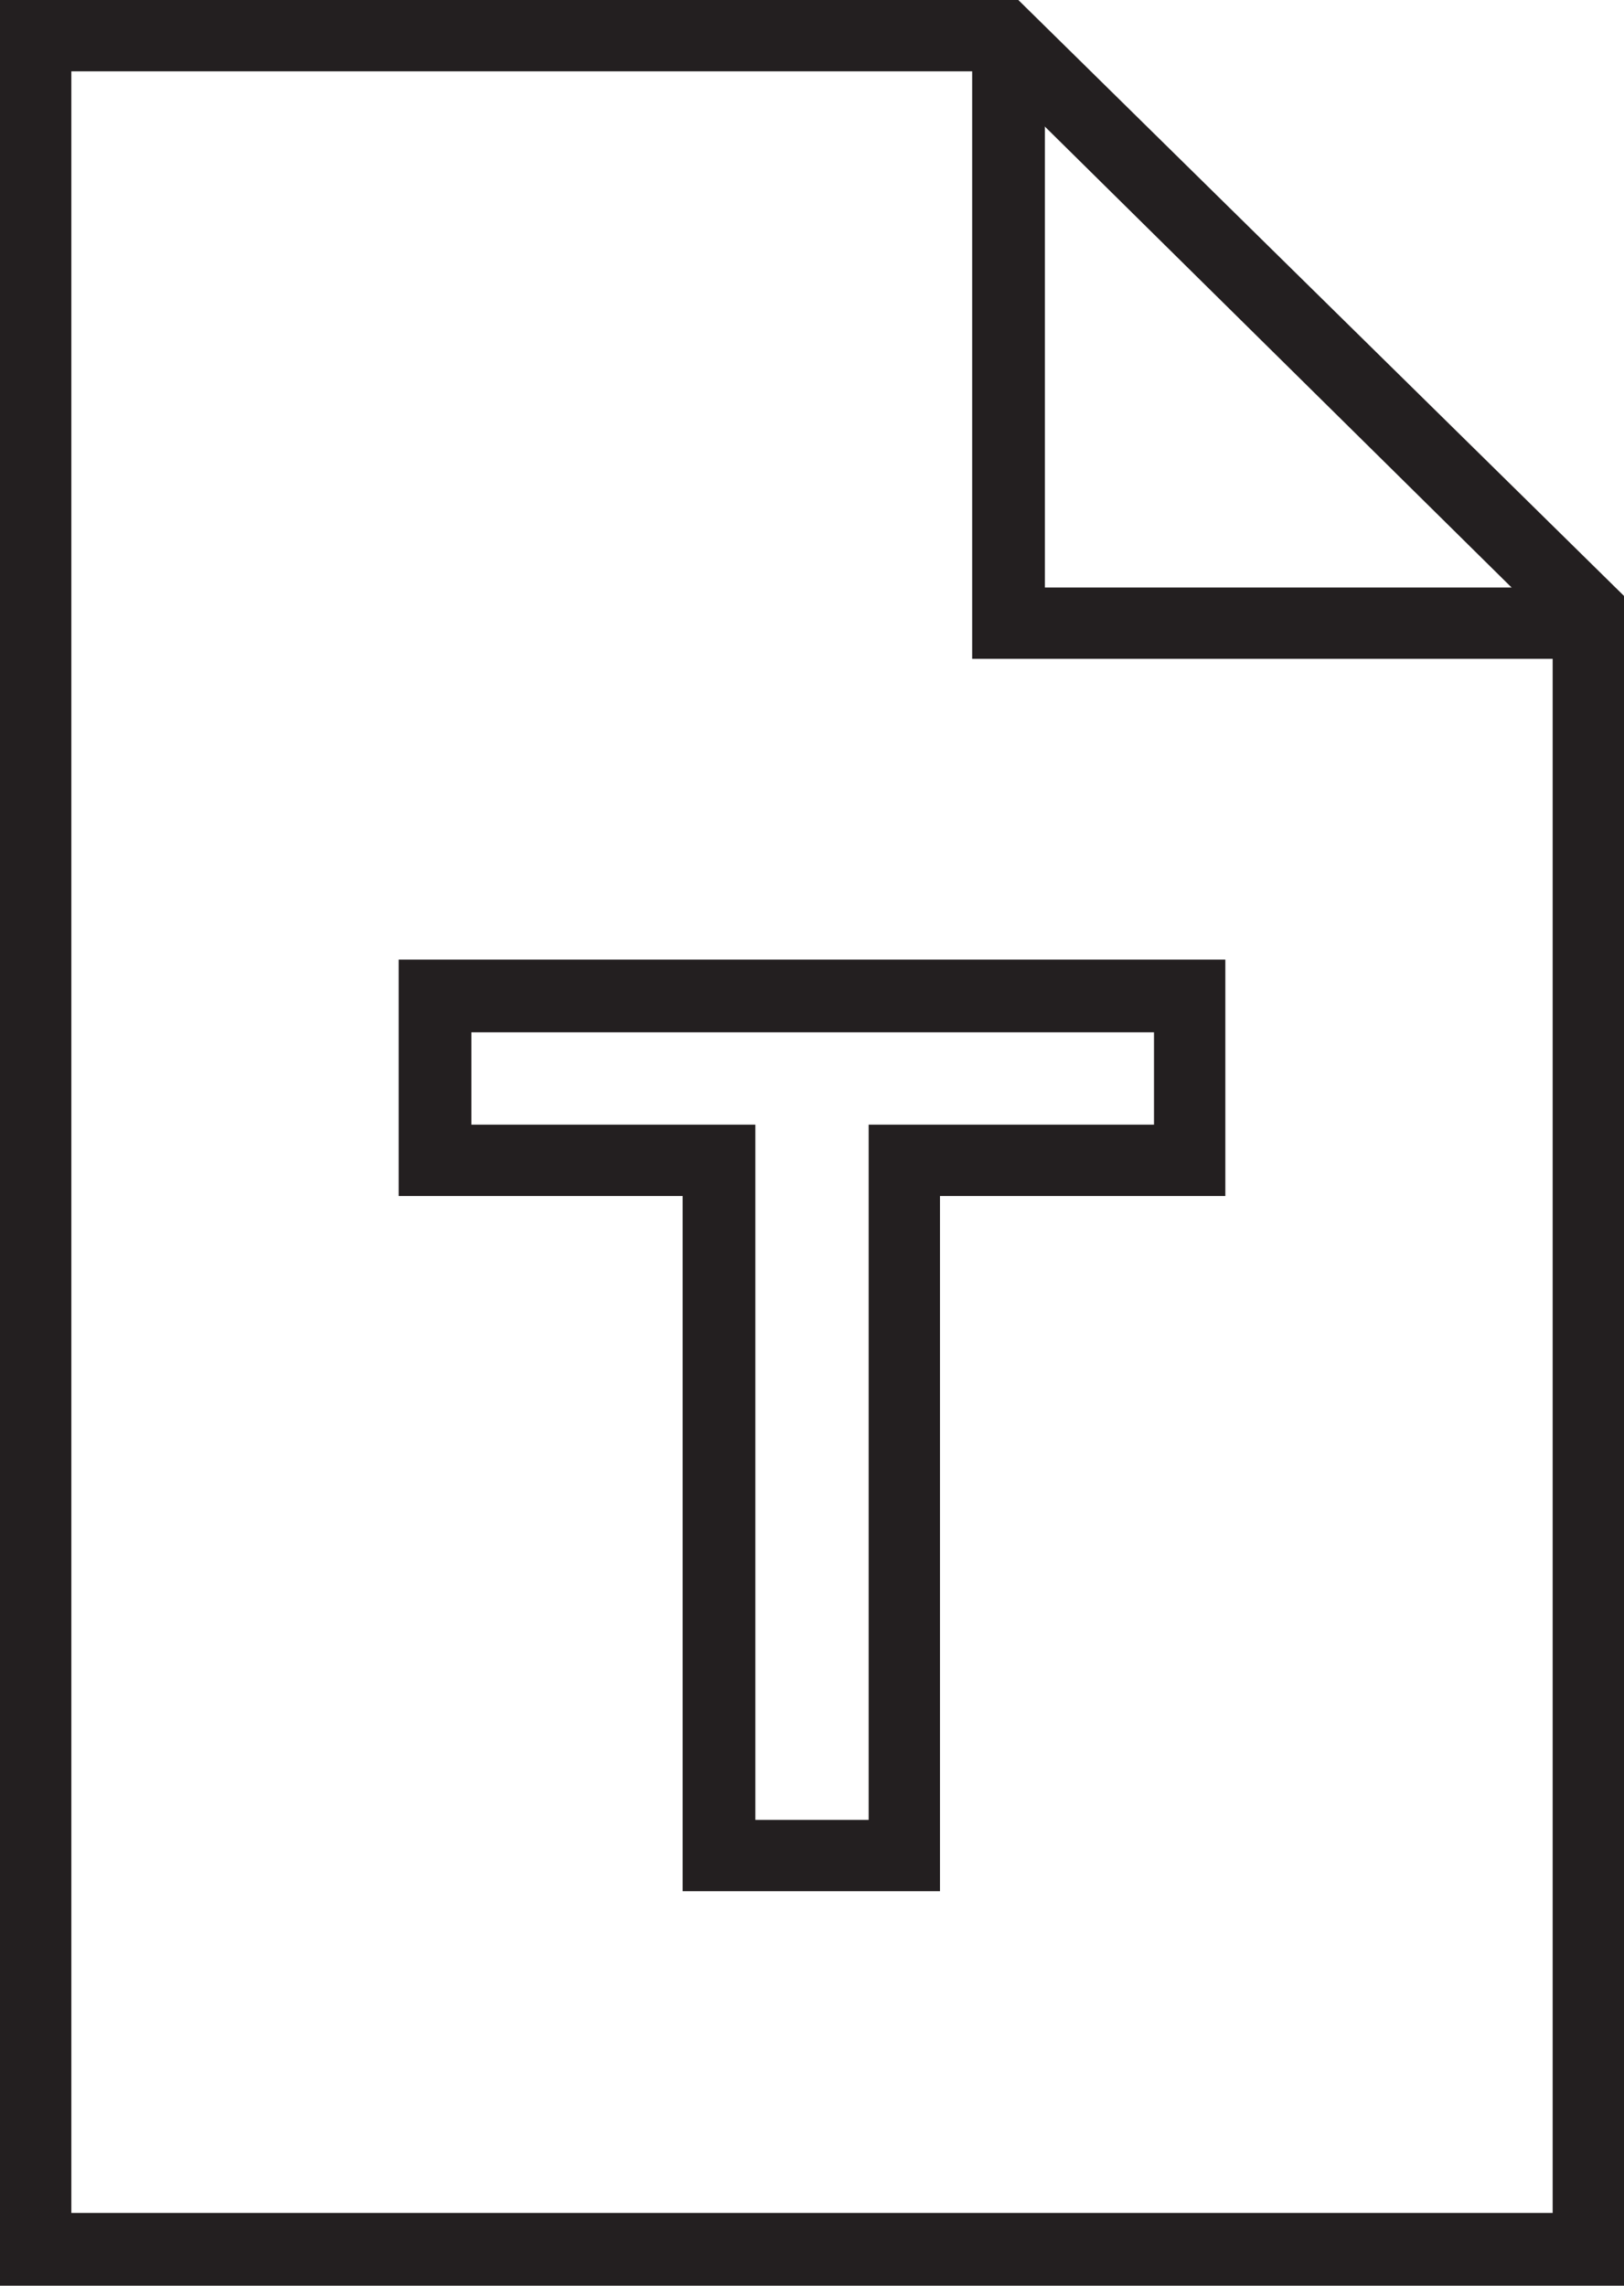 <?xml version="1.0" encoding="utf-8"?><svg xmlns="http://www.w3.org/2000/svg" viewBox="0 0 116.1 163.4"><path fill="#231F20" d="M116.1 163.4H0V0h72.8l43.4 42.7v120.7zm-111-5.2H111V44.9L70.7 5.1H5.1v153.1z"/><path fill="#231F20" d="M112.7 47.1H69.5V3.9h5.2V42h38zm-45.5 88.1H48.8V85.5H28.5V68.6h59.1v16.9H67.2v49.7zM54 130.1h8.1V80.4h20.4v-6.6H33.7v6.6H54v49.7z"/></svg>